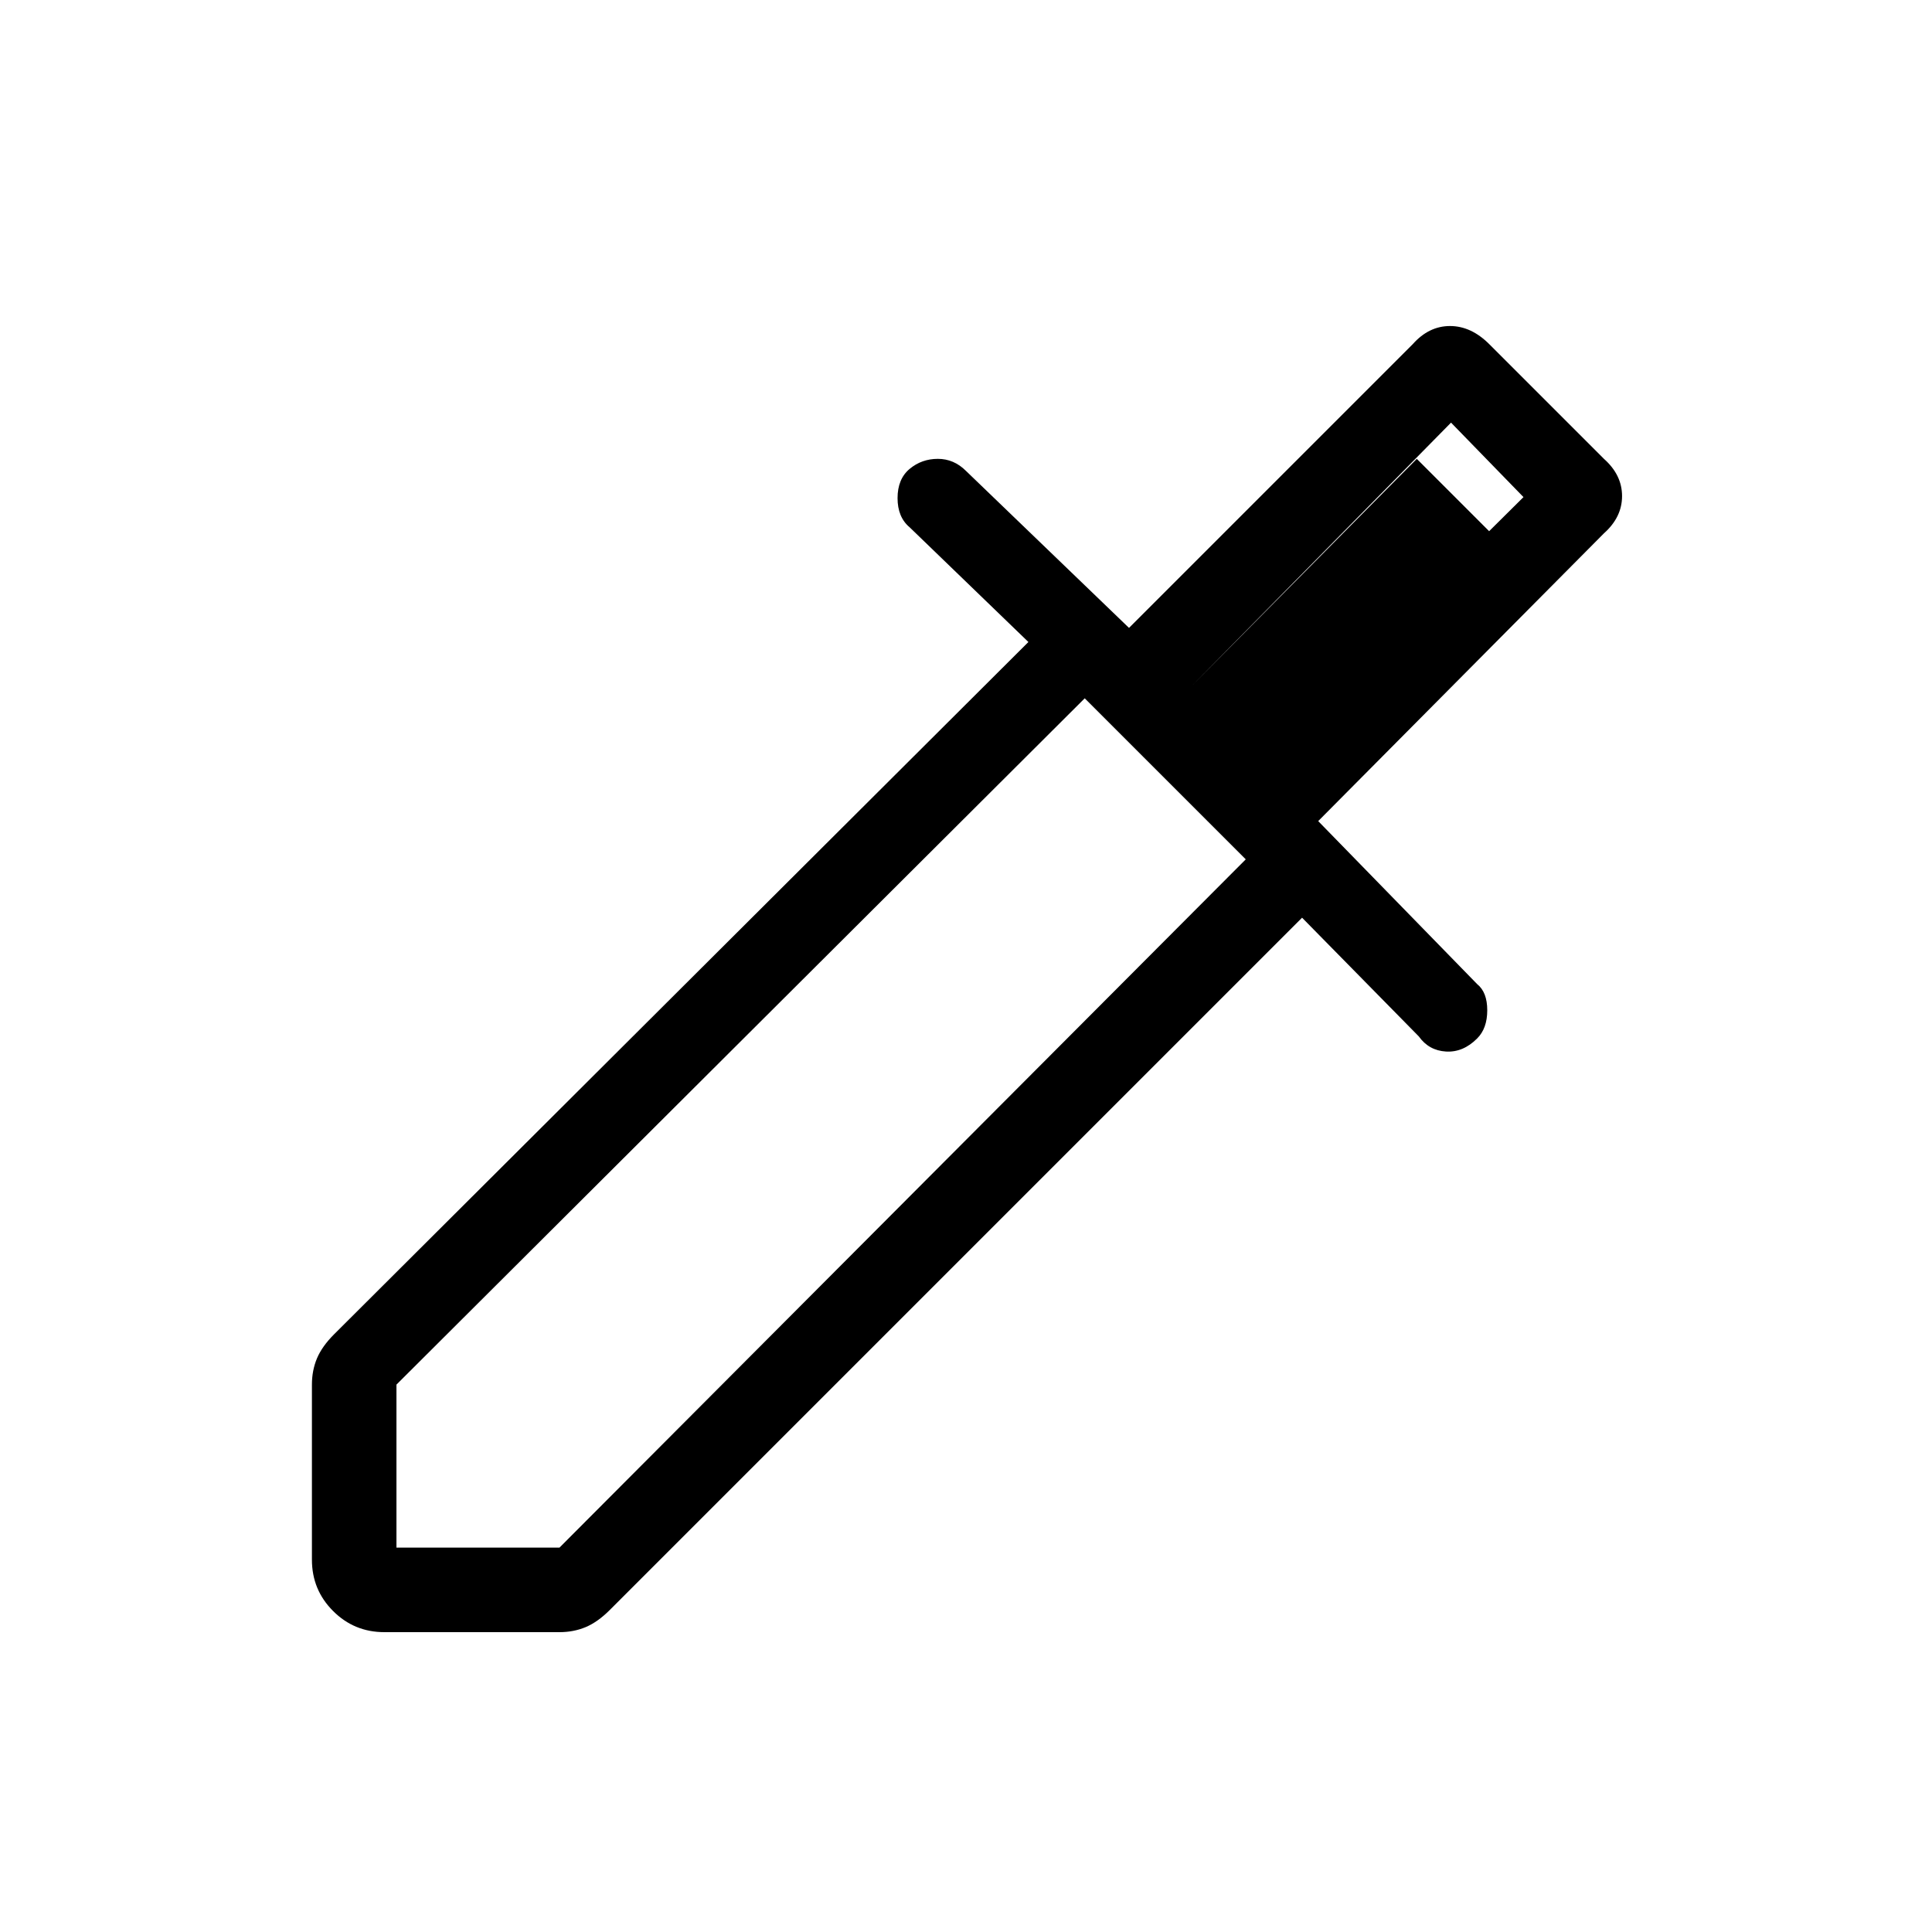 <svg xmlns="http://www.w3.org/2000/svg" height="40" width="40"><path d="M7.958 33.792Q7.333 33.792 6.896 33.354Q6.458 32.917 6.458 32.292V28.667Q6.458 28.375 6.562 28.125Q6.667 27.875 6.917 27.625L21.292 13.292L18.833 10.917Q18.583 10.708 18.583 10.313Q18.583 9.917 18.833 9.708Q19.083 9.5 19.417 9.5Q19.75 9.5 20 9.75L23.375 13L29.25 7.125Q29.583 6.75 30.021 6.75Q30.458 6.75 30.833 7.125L33.208 9.5Q33.583 9.833 33.583 10.271Q33.583 10.708 33.208 11.042L27.292 17L30.583 20.375Q30.792 20.542 30.792 20.917Q30.792 21.292 30.583 21.5Q30.292 21.792 29.938 21.771Q29.583 21.75 29.375 21.458L26.958 19L12.625 33.333Q12.375 33.583 12.125 33.688Q11.875 33.792 11.583 33.792ZM8.208 32.042H11.583L25.792 17.792L22.458 14.458L8.208 28.667ZM26.125 15.667 31.542 10.292 30.042 8.75 24.667 14.208ZM26.125 15.667 24.667 14.208 29.333 9.5 30.833 11Z"/></svg>
